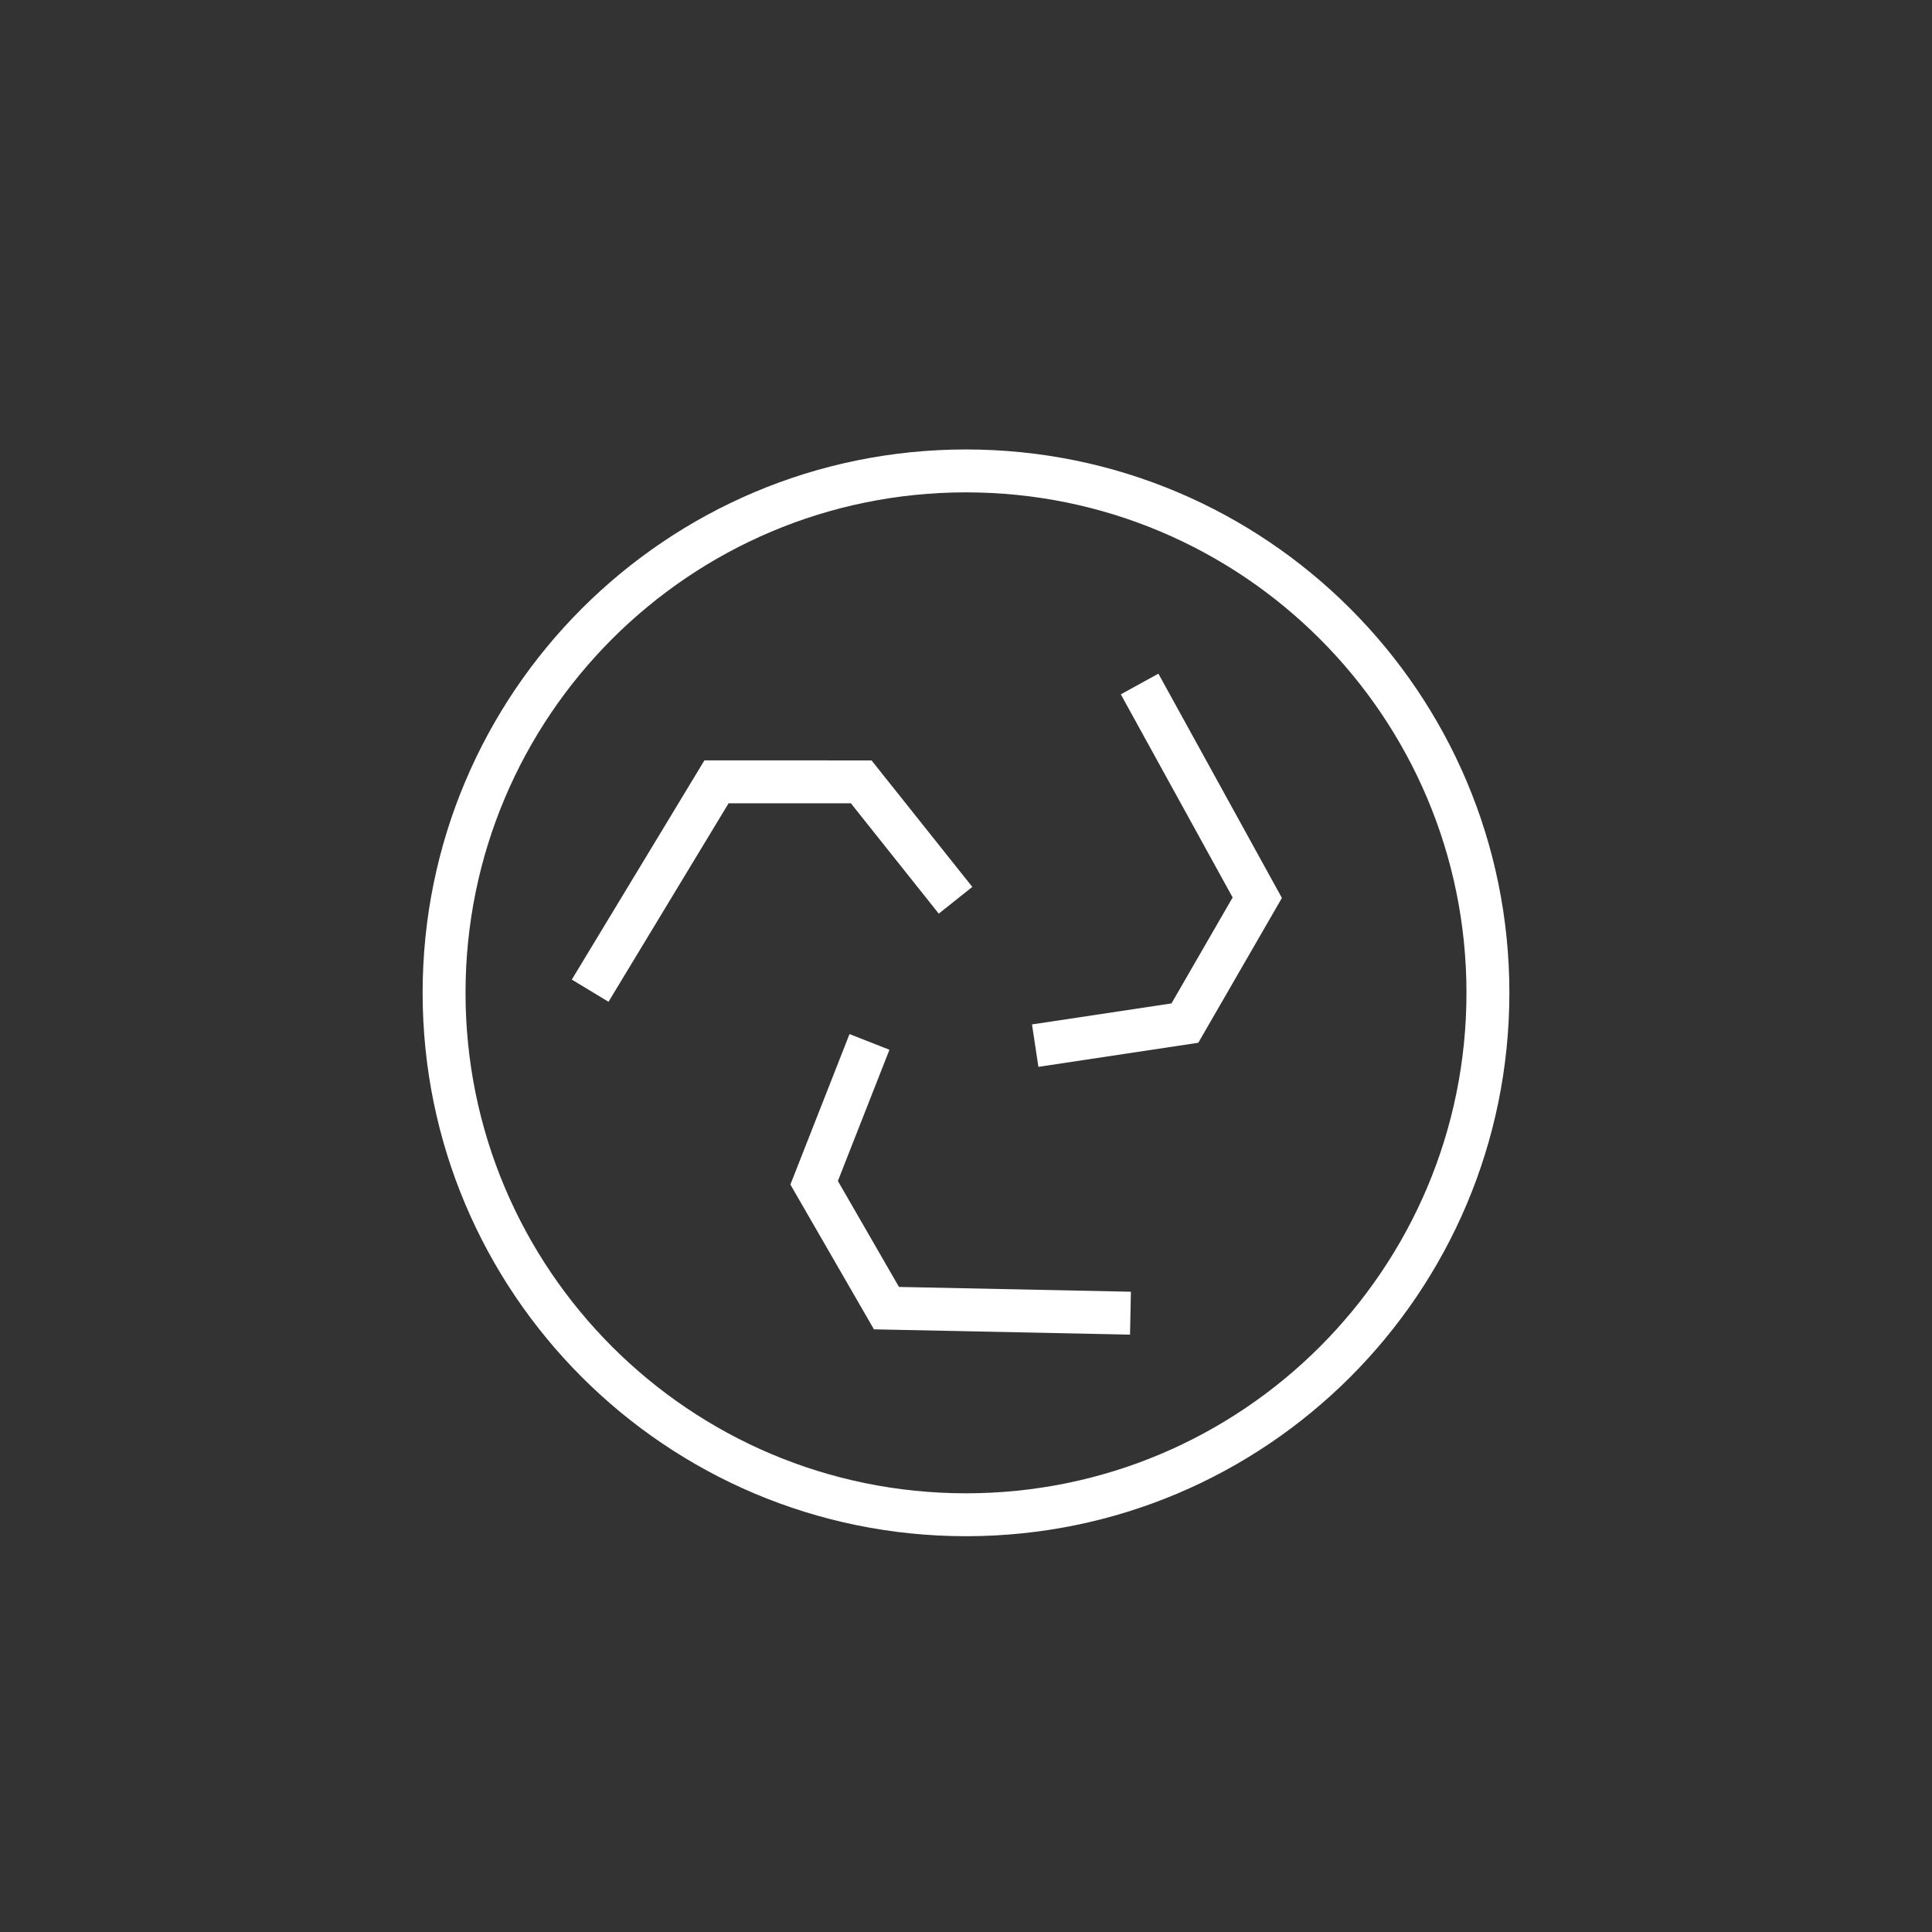 <?xml version="1.0" encoding="UTF-8"?>
<svg width="72px" height="72px" viewBox="0 0 72 72" version="1.1" xmlns="http://www.w3.org/2000/svg" xmlns:xlink="http://www.w3.org/1999/xlink">
    <rect x="0" y="0" width="72" height="72" fill="#333333" stroke="none"/>
    <title>ventilation</title>
    <g id="Page-1" stroke="none" stroke-width="1" fill="none" fill-rule="evenodd">
        <g id="加热方式" transform="translate(-796, -48)">
            <g id="ventilation" transform="translate(796, 48)">
                <g id="编组-3">
                    <g id="icon/32/about备份-6" transform="translate(15.75, 16.75)" fill="#FFFFFF" fill-rule="nonzero">
                        <g id="fan" transform="translate(20.012, 19.356) rotate(-330) translate(-20.012, -19.356) translate(7.696, 6.125)">
                            <polygon id="路径" points="12.404 1.368 13.231 -5.68434189e-14 21.397 4.938 21.397 11.169 16.685 14.926 15.688 13.676 19.798 10.399 19.798 5.84"></polygon>
                            <polygon id="路径" points="0.195 11.259 5.59 8.145 11.199 10.35 10.614 11.838 5.722 9.914 1.775 12.192 1.598 20.836 2.27373675e-13 20.804"></polygon>
                            <polygon id="路径" points="11.559 17.15 12.34 22.346 16.286 24.627 23.861 20.46 24.632 21.861 16.268 26.462 10.874 23.346 9.978 17.388"></polygon>
                        </g>
                        <path d="M20.25,0 C9.067,0 0,9.067 0,20.25 C0,31.433 9.067,40.5 20.25,40.5 C31.434,40.5 40.5,31.434 40.5,20.25 C40.5,9.066 31.434,0 20.25,0 Z M20.25,1.599 C30.551,1.599 38.901,9.949 38.901,20.25 C38.901,30.551 30.551,38.901 20.25,38.901 C9.95,38.901 1.599,30.551 1.599,20.25 C1.599,9.949 9.95,1.599 20.25,1.599 Z" id="Stroke-1"></path>
                    </g>
                    <rect id="矩形" x="0" y="0" width="72" height="72"></rect>
                </g>
                <rect id="矩形备份-8" x="0" y="0" width="72" height="72"></rect>
            </g>
        </g>
    </g>
</svg>